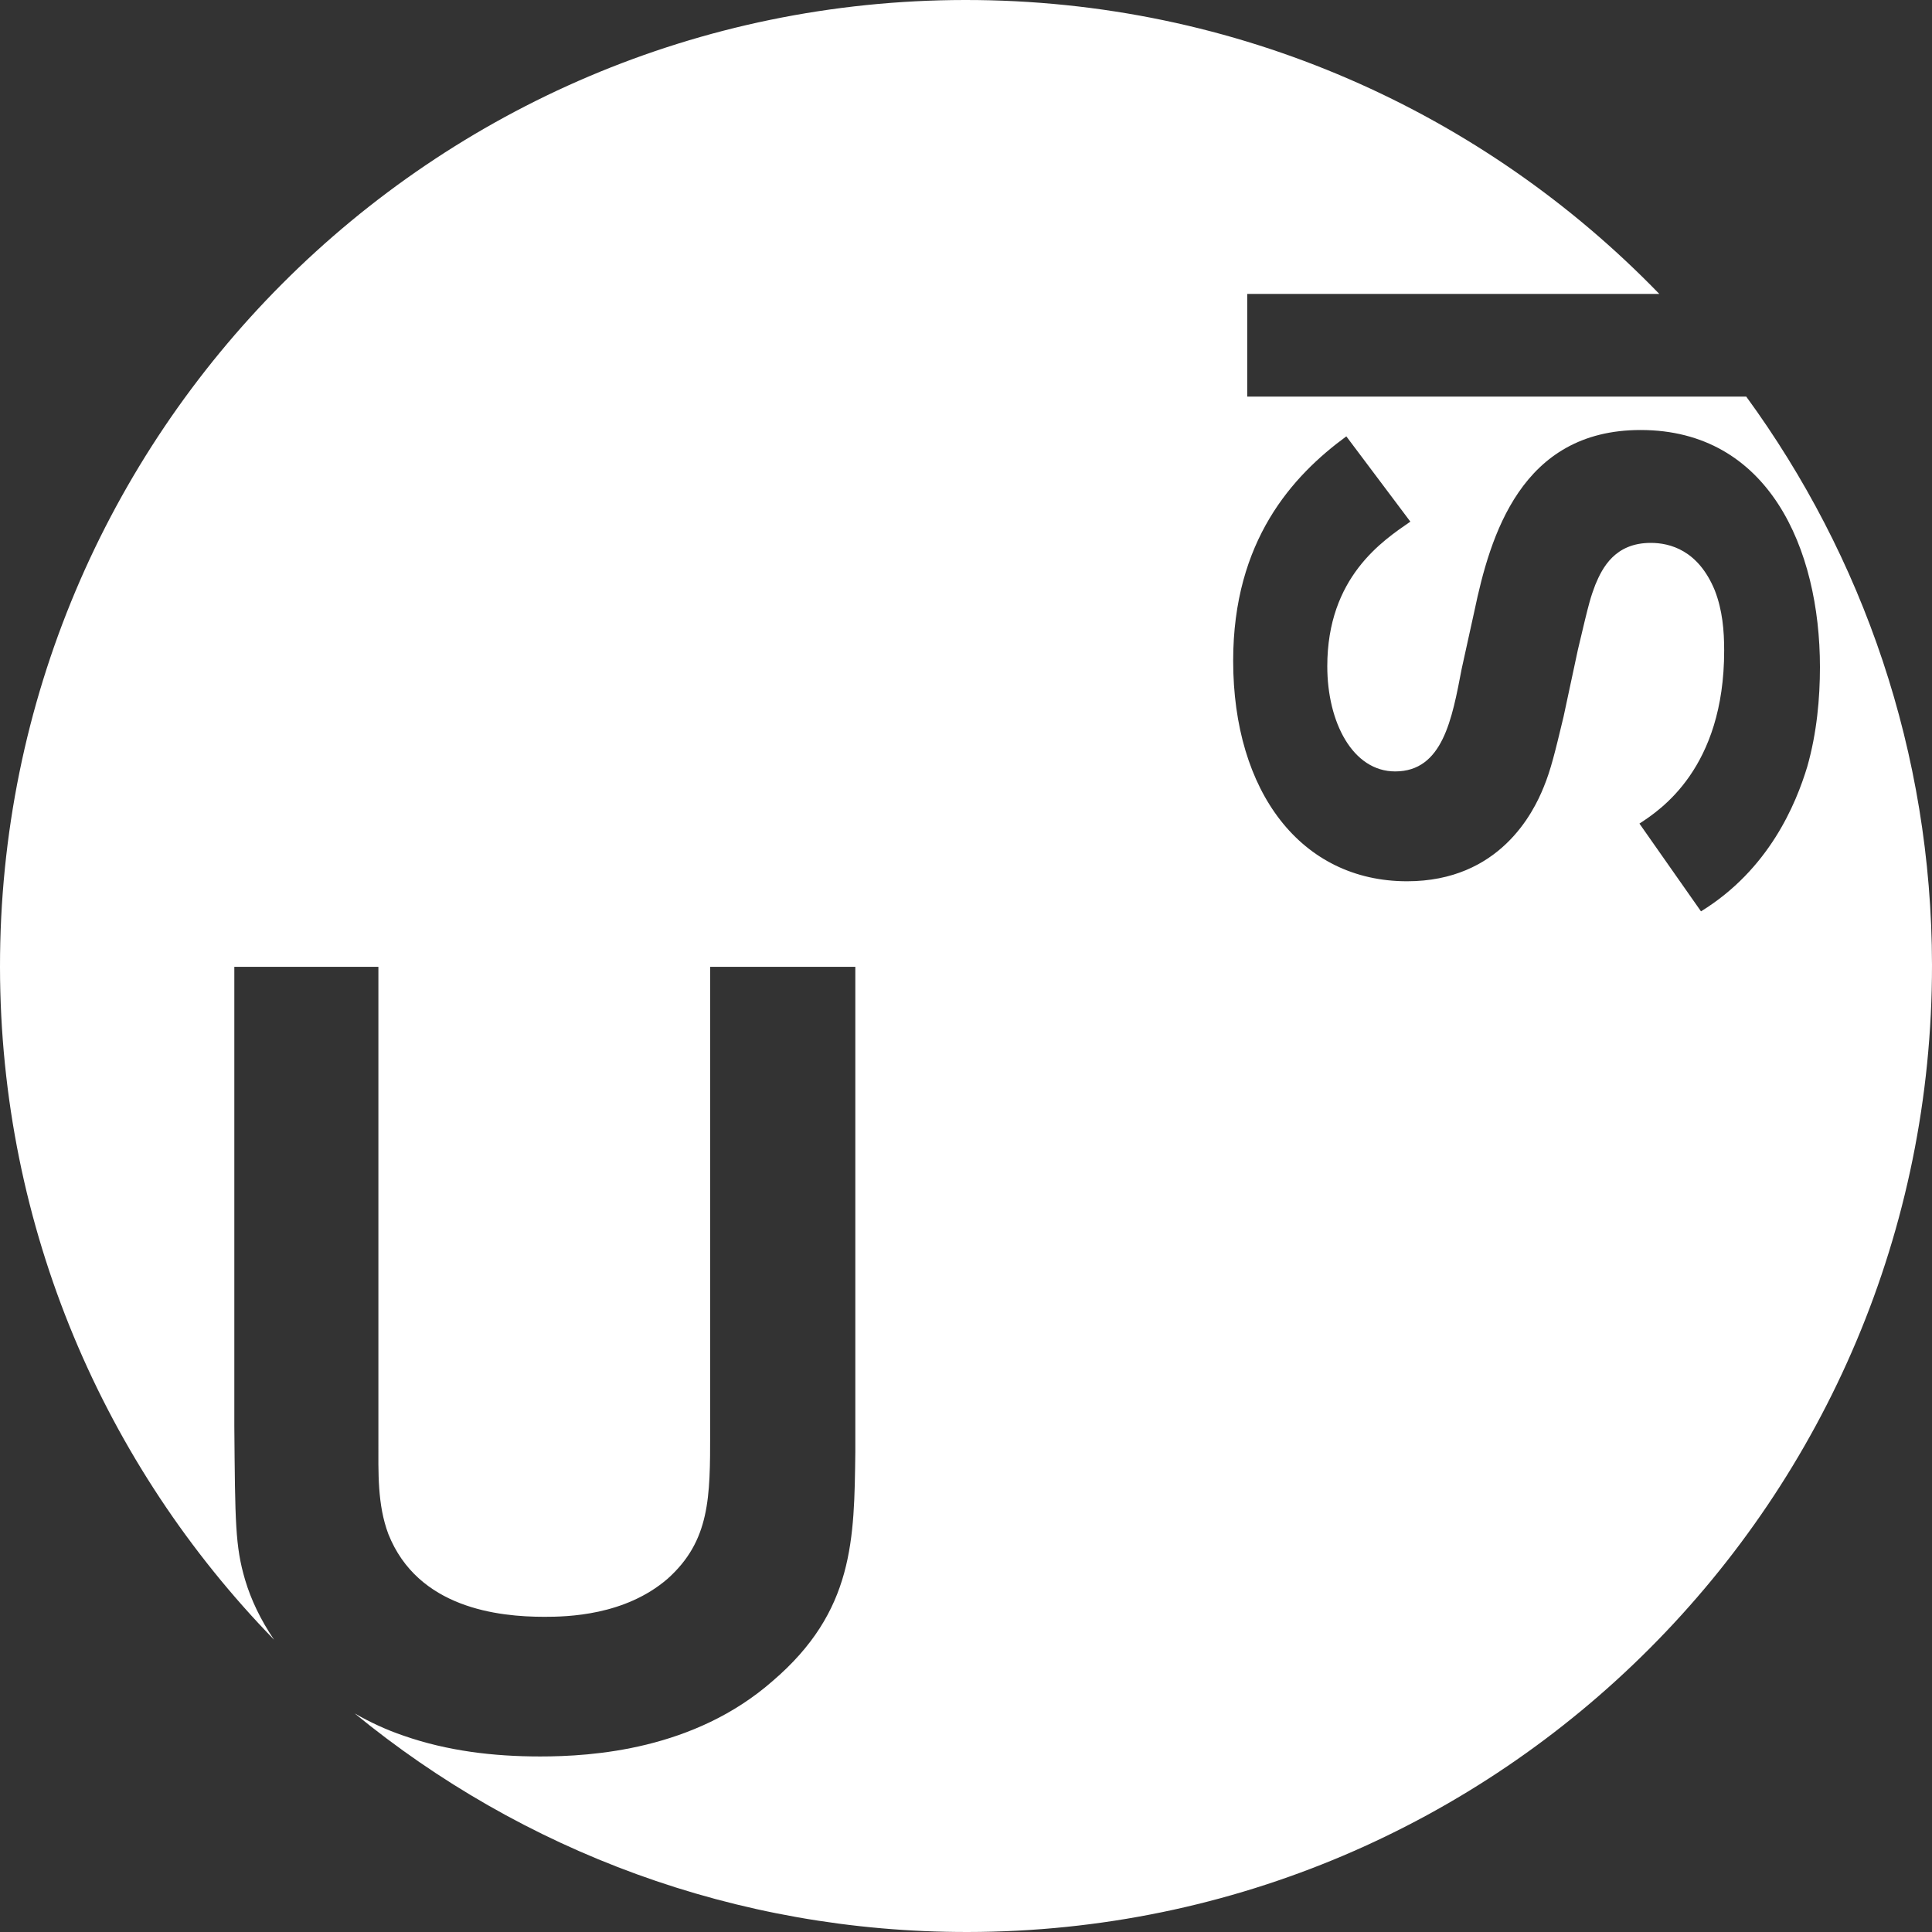 <?xml version="1.0" encoding="utf-8"?>
<!-- Generator: Adobe Illustrator 24.0.0, SVG Export Plug-In . SVG Version: 6.00 Build 0)  -->
<svg version="1.1" id="Livello_1" xmlns="http://www.w3.org/2000/svg" xmlns:xlink="http://www.w3.org/1999/xlink" x="0px" y="0px"
	 viewBox="0 0 70 70" style="enable-background:new 0 0 70 70;" xml:space="preserve">
<rect x="0" y="0" width="70" height="70" fill="#333333" stroke="none"/>
<style type="text/css">
	.st0{fill:#FFFFFF;}
</style>
<path class="st0" d="M63.27,14.37H45.19v-3.72h14.93C53.76,4.08,44.84-0.01,34.96,0C15.64,0.02-0.02,15.71,0,35.04
	c0.01,9.48,3.8,18.07,9.93,24.37c-0.49-0.72-0.84-1.46-1.05-2.17c-0.36-1.22-0.36-2.09-0.39-5.57V35.03h5.22v17.15
	c0,1.19-0.04,2.33,0.36,3.4c1.07,2.69,3.99,3,5.65,3c0.83,0,2.92-0.04,4.47-1.38c1.54-1.38,1.54-2.96,1.54-5.29V35.03h5.26v17.58
	c-0.04,3.16-0.04,5.77-3,8.3c-2.84,2.49-6.52,2.73-8.42,2.73c-1.7,0-3.36-0.2-4.94-0.75c-0.65-0.22-1.24-0.5-1.78-0.81
	c6.05,4.96,13.78,7.93,22.21,7.92C54.36,69.98,70.02,54.29,70,34.96C69.99,27.26,67.49,20.15,63.27,14.37z M61.63,33.02l-2.23-3.18
	c0.75-0.49,3.07-2,3.07-6.27c0-0.72-0.06-1.46-0.34-2.18c-0.6-1.46-1.63-1.72-2.32-1.72c-1.29,0-1.75,0.89-2.01,1.52
	c-0.17,0.46-0.2,0.52-0.63,2.35l-0.52,2.43c-0.31,1.29-0.46,1.92-0.72,2.55c-0.37,0.92-1.6,3.41-4.95,3.41
	c-3.84,0-6.3-3.24-6.3-7.99c0-4.35,2.15-6.7,4.1-8.13l2.32,3.09c-1,0.69-3.01,2.01-3.01,5.24c0,2.03,0.92,3.81,2.46,3.81
	c1.72,0,2.06-1.89,2.41-3.72l0.46-2.09c0.57-2.72,1.69-6.56,6.02-6.56c4.64,0,6.5,4.3,6.5,8.59c0,1.12-0.11,2.38-0.46,3.61
	C65.07,29.13,64.1,31.5,61.63,33.02z"/>
</svg>
